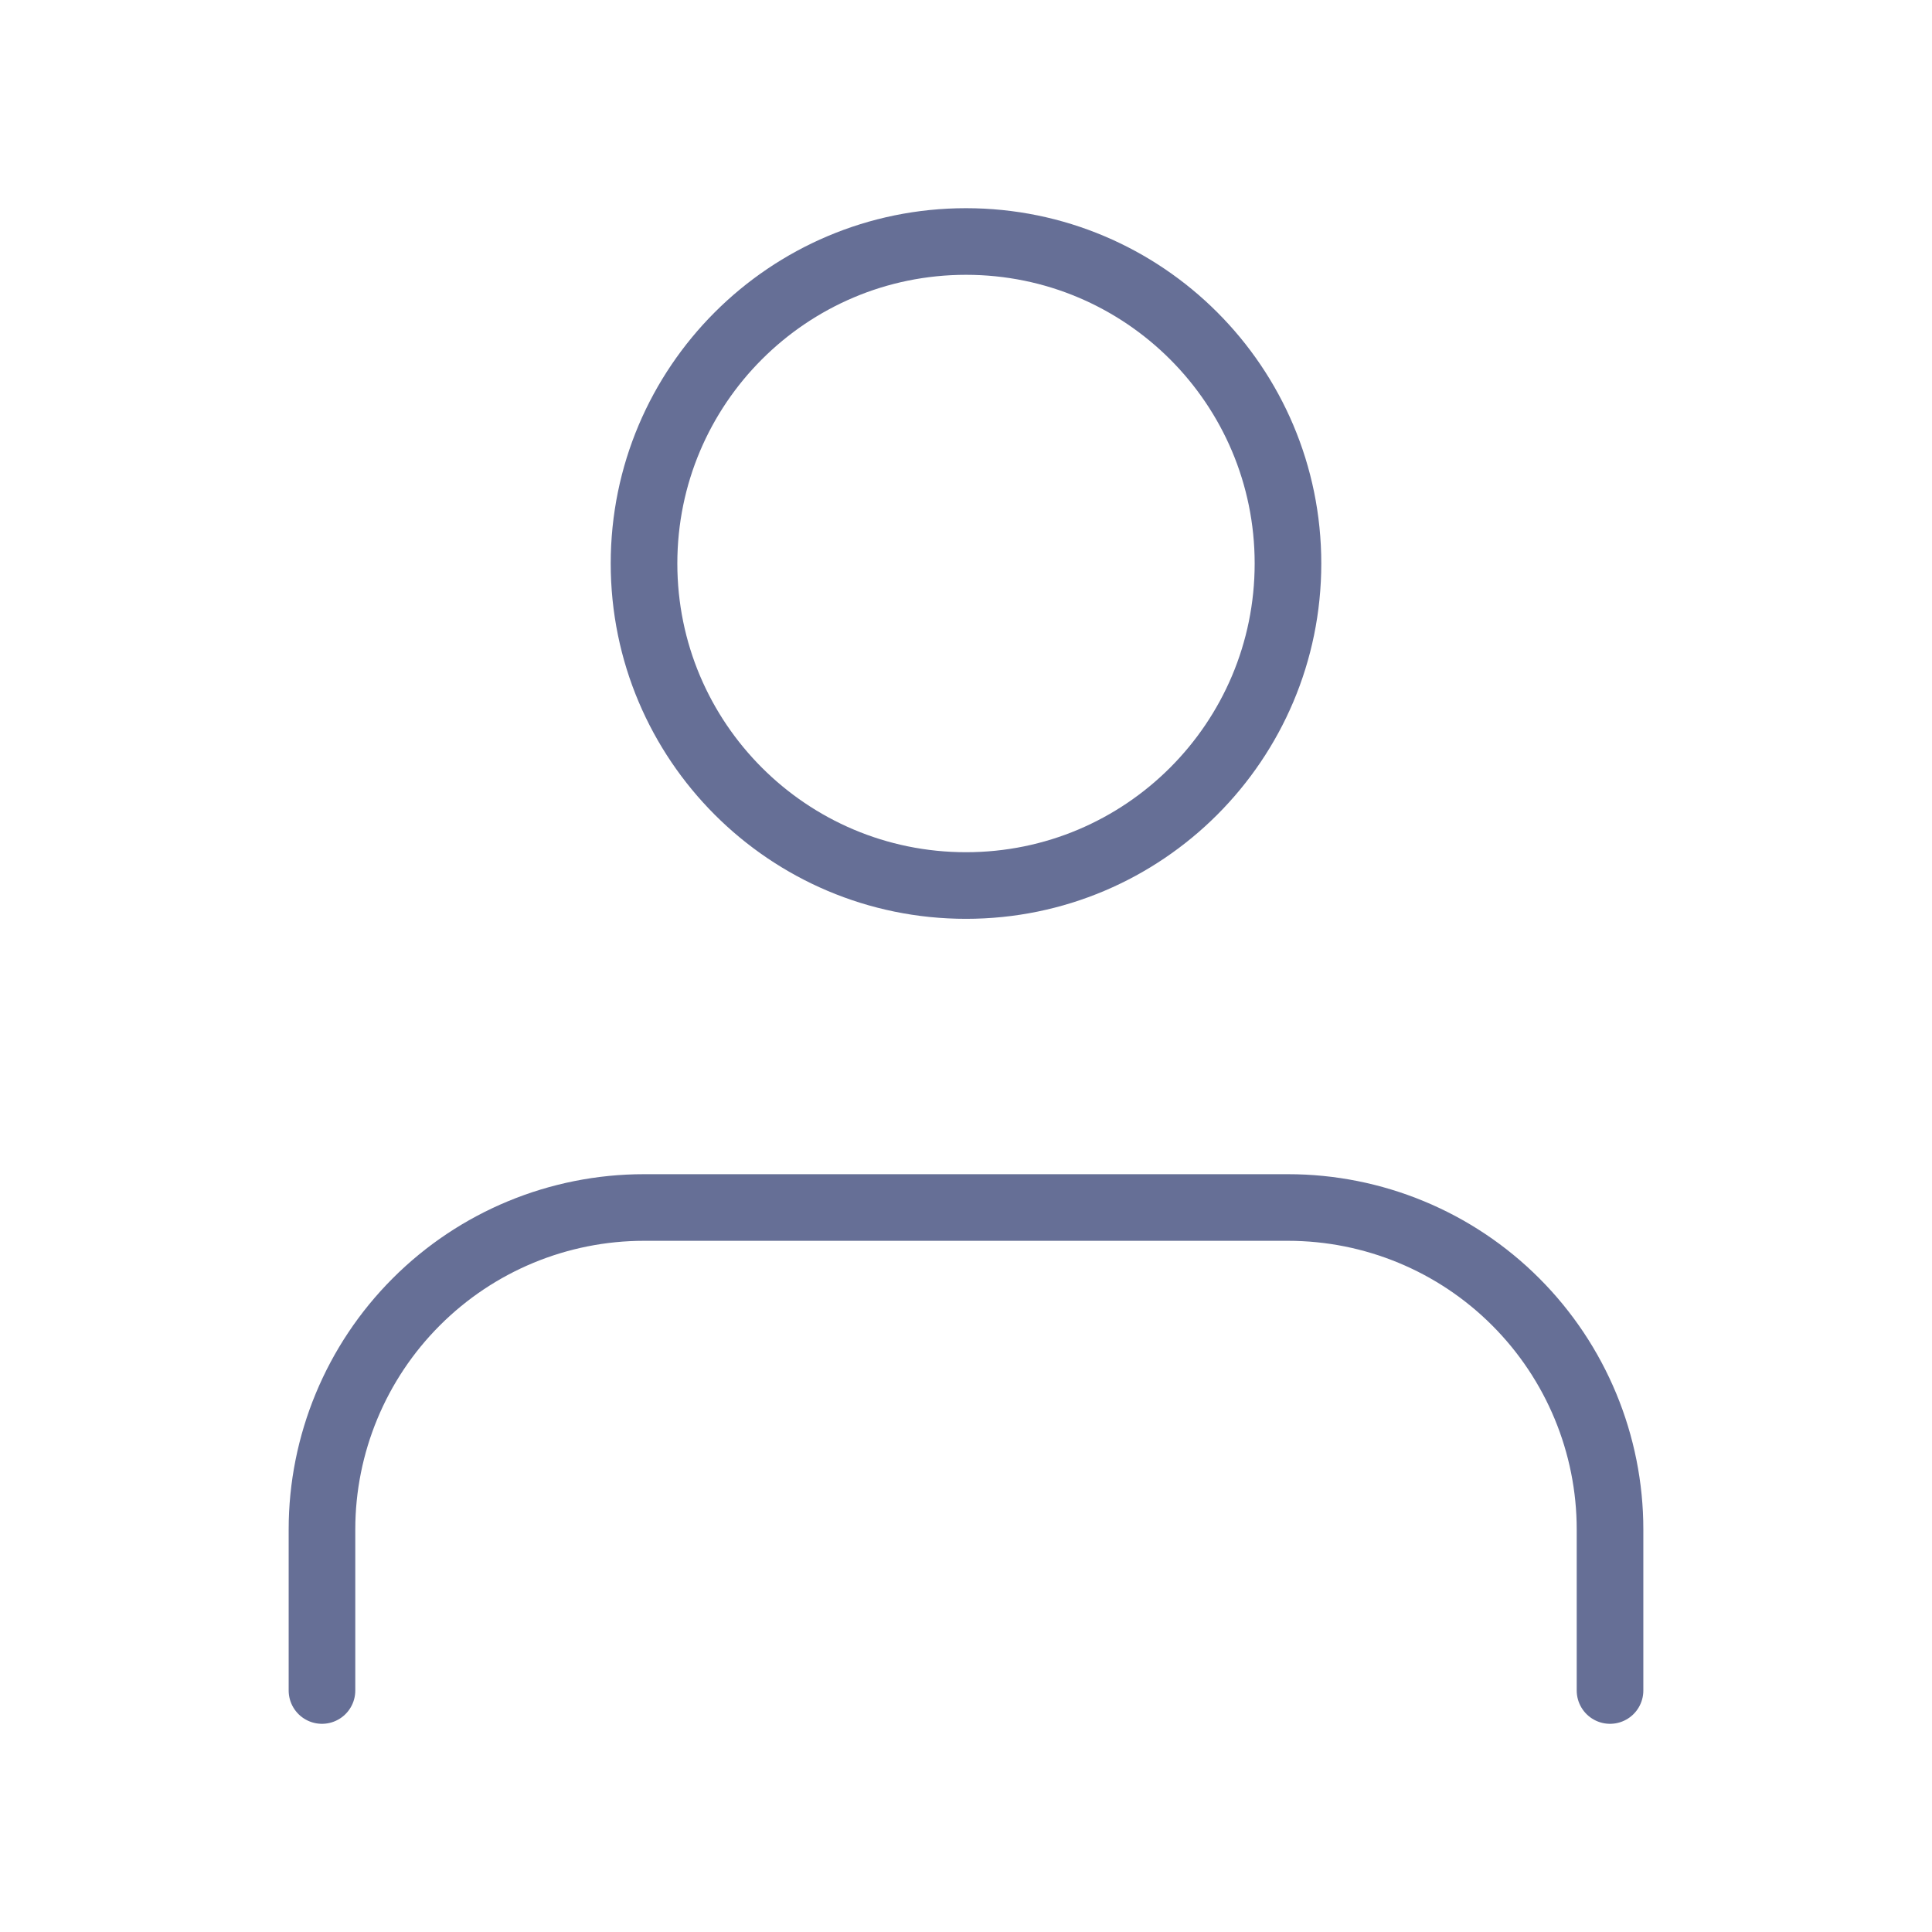<svg width="29" height="29" viewBox="0 0 29 29" fill="none" xmlns="http://www.w3.org/2000/svg">
<path d="M24.167 25.375V22.958C24.167 21.677 23.657 20.447 22.751 19.541C21.845 18.634 20.615 18.125 19.333 18.125H9.667C8.385 18.125 7.155 18.634 6.249 19.541C5.343 20.447 4.833 21.677 4.833 22.958V25.375" stroke="#666F96" stroke-linecap="round" stroke-linejoin="round"/>
<path d="M14.5 13.292C17.169 13.292 19.333 11.128 19.333 8.458C19.333 5.789 17.169 3.625 14.5 3.625C11.831 3.625 9.667 5.789 9.667 8.458C9.667 11.128 11.831 13.292 14.5 13.292Z" stroke="#666F96" stroke-linecap="round" stroke-linejoin="round"/>
</svg>
